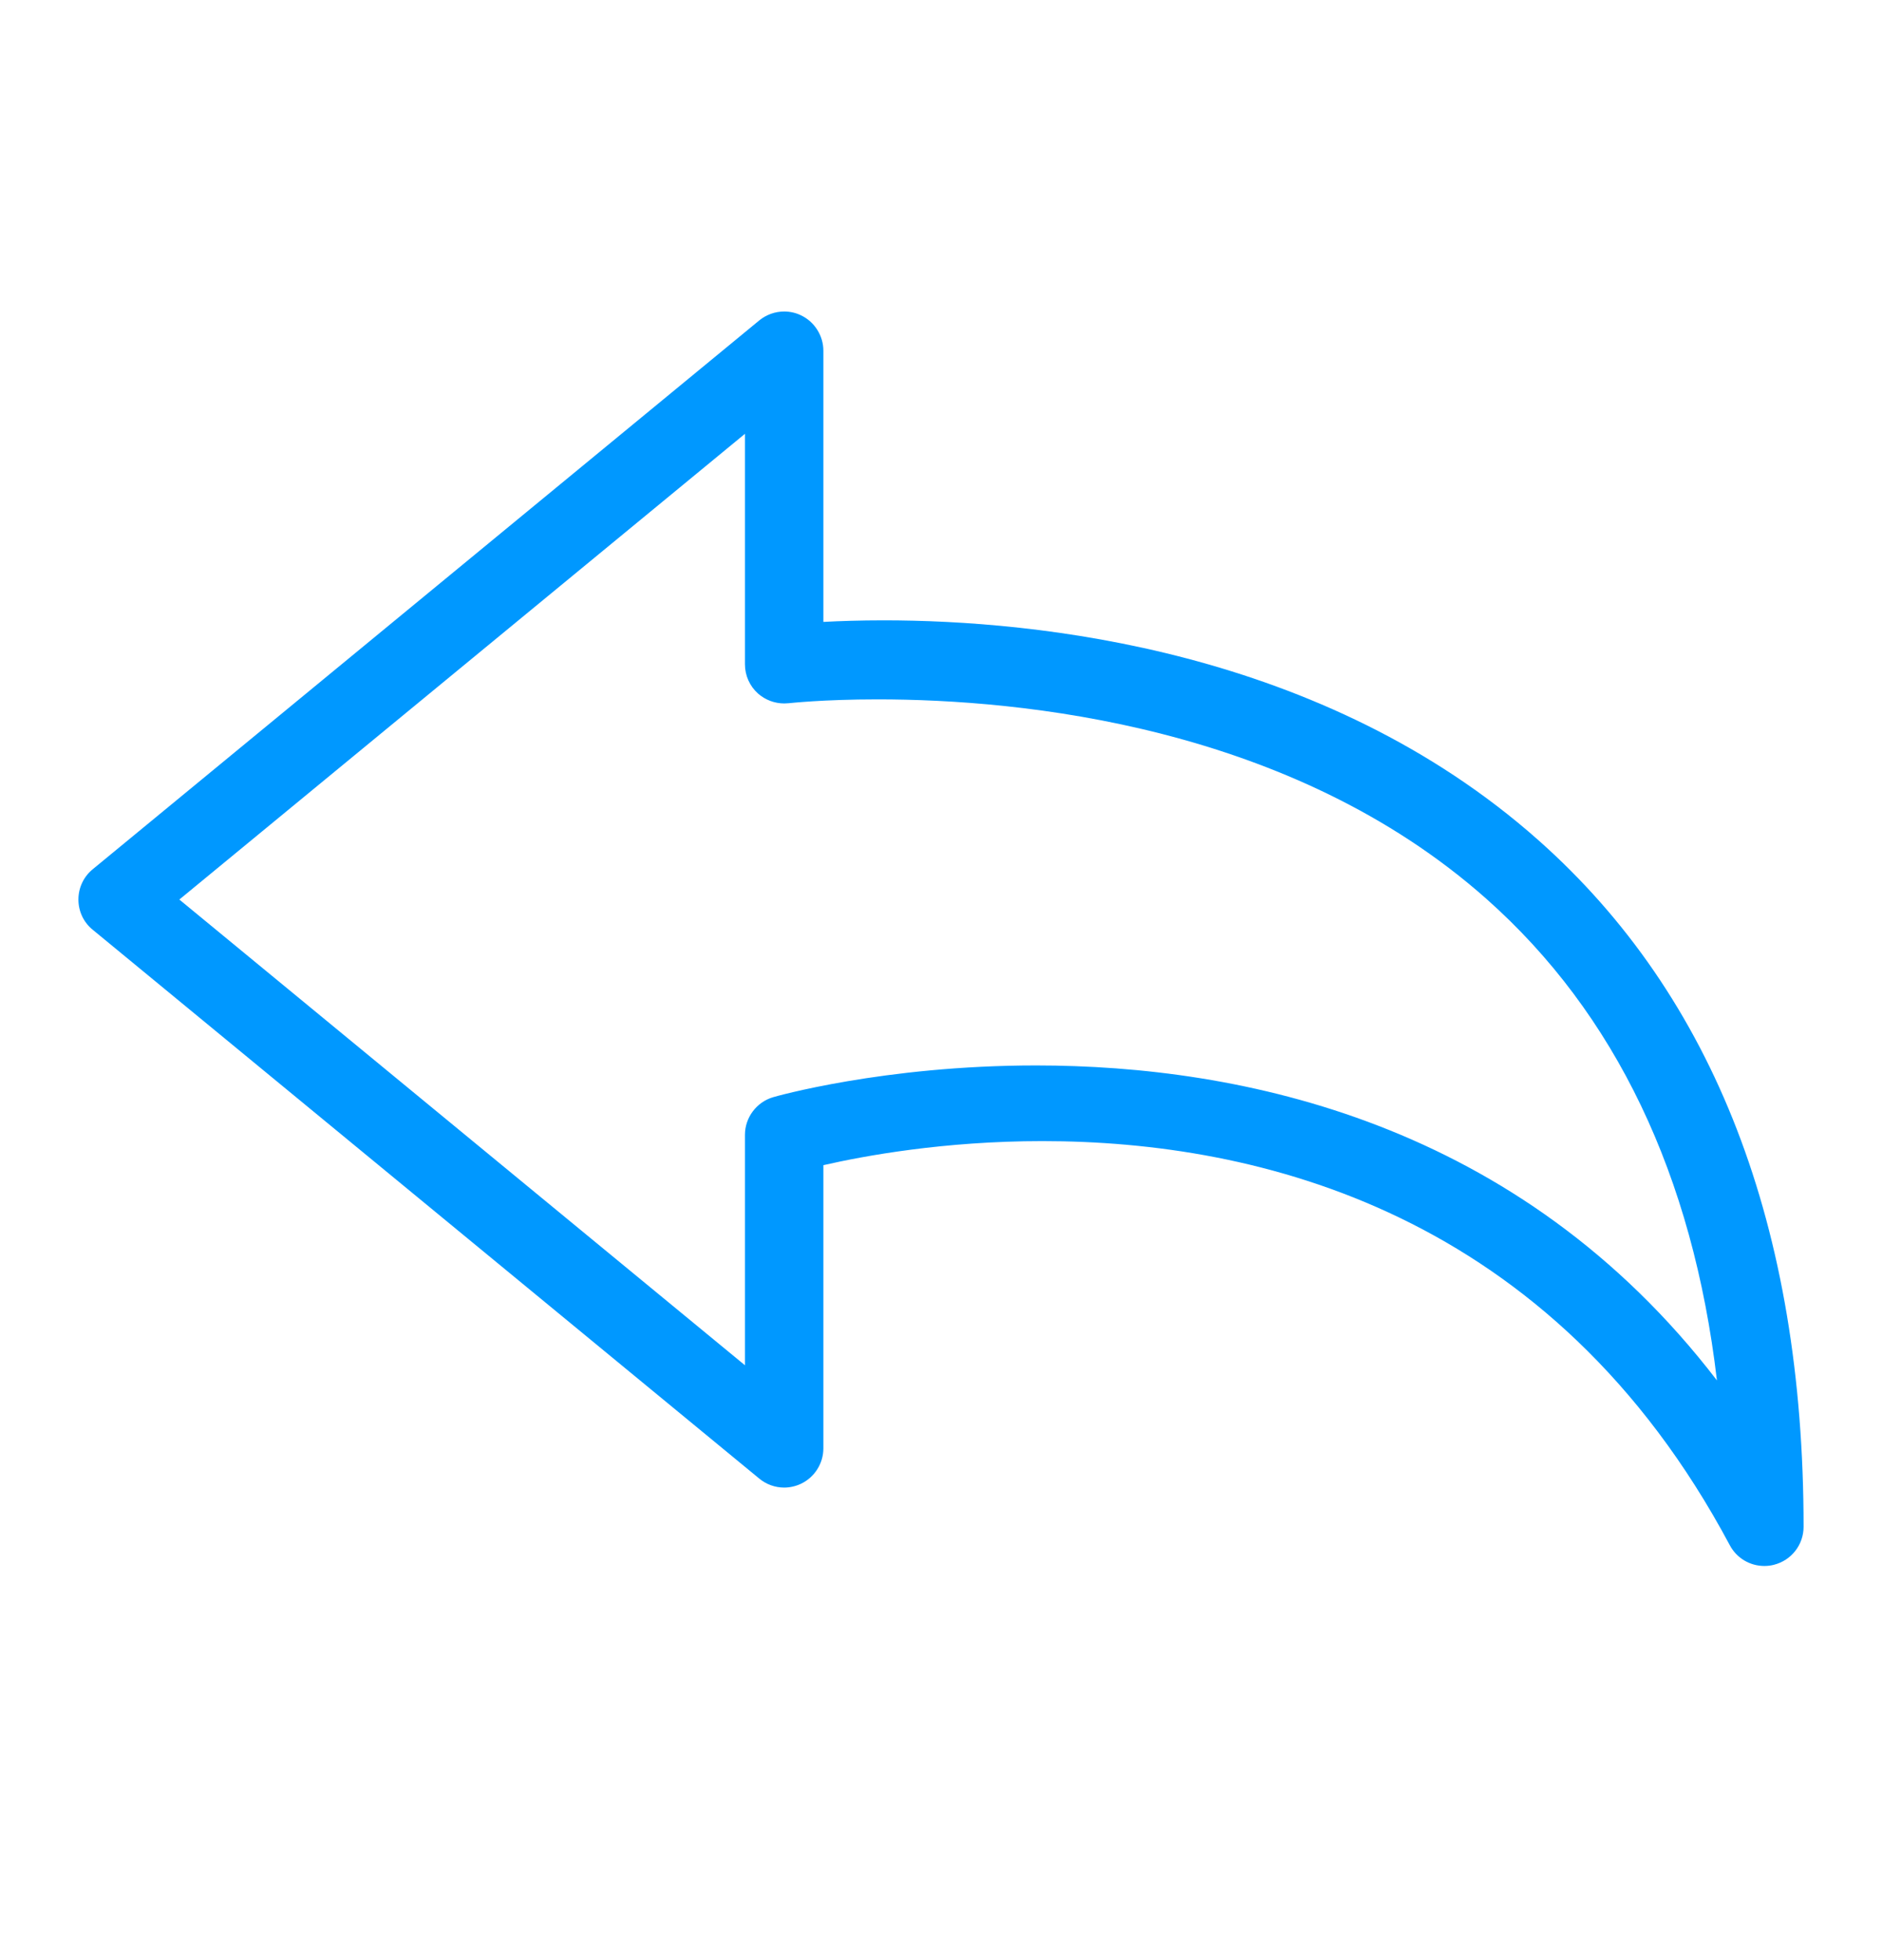 <svg width="24" height="25" viewBox="0 0 24 25" fill="none" xmlns="http://www.w3.org/2000/svg">
<path d="M22.5 19.973C22.315 19.973 22.146 19.872 22.059 19.708C19.787 15.448 16.038 14.554 13.293 14.554C12.035 14.554 11.015 14.743 10.5 14.861V18.473C10.5 18.666 10.387 18.843 10.213 18.925C10.147 18.956 10.073 18.973 10 18.973C9.884 18.973 9.771 18.932 9.682 18.858L1.182 11.858C1.066 11.764 1 11.623 1 11.473C1 11.323 1.066 11.182 1.182 11.087L9.682 4.087C9.771 4.014 9.884 3.973 10 3.973C10.073 3.973 10.147 3.989 10.213 4.021C10.387 4.103 10.5 4.281 10.5 4.473V7.932C10.706 7.921 10.966 7.912 11.268 7.912C13.206 7.912 16.868 8.276 19.617 10.715C21.862 12.706 23 15.653 23 19.473C23 19.703 22.844 19.902 22.621 19.958C22.583 19.968 22.542 19.973 22.5 19.973ZM13.211 13.589C15.823 13.589 19.366 14.309 21.895 17.606C21.587 14.988 20.6 12.925 18.956 11.465C16.462 9.251 13.02 8.92 11.19 8.92C10.491 8.92 10.063 8.969 10.058 8.969C10.036 8.971 10.019 8.972 10.002 8.972C9.877 8.972 9.759 8.927 9.667 8.846C9.561 8.752 9.5 8.616 9.5 8.473V5.533L2.287 11.473L9.5 17.413V14.473C9.5 14.253 9.648 14.056 9.859 13.994C9.871 13.99 11.263 13.589 13.211 13.589Z" fill="#0098FF"/>
</svg>
